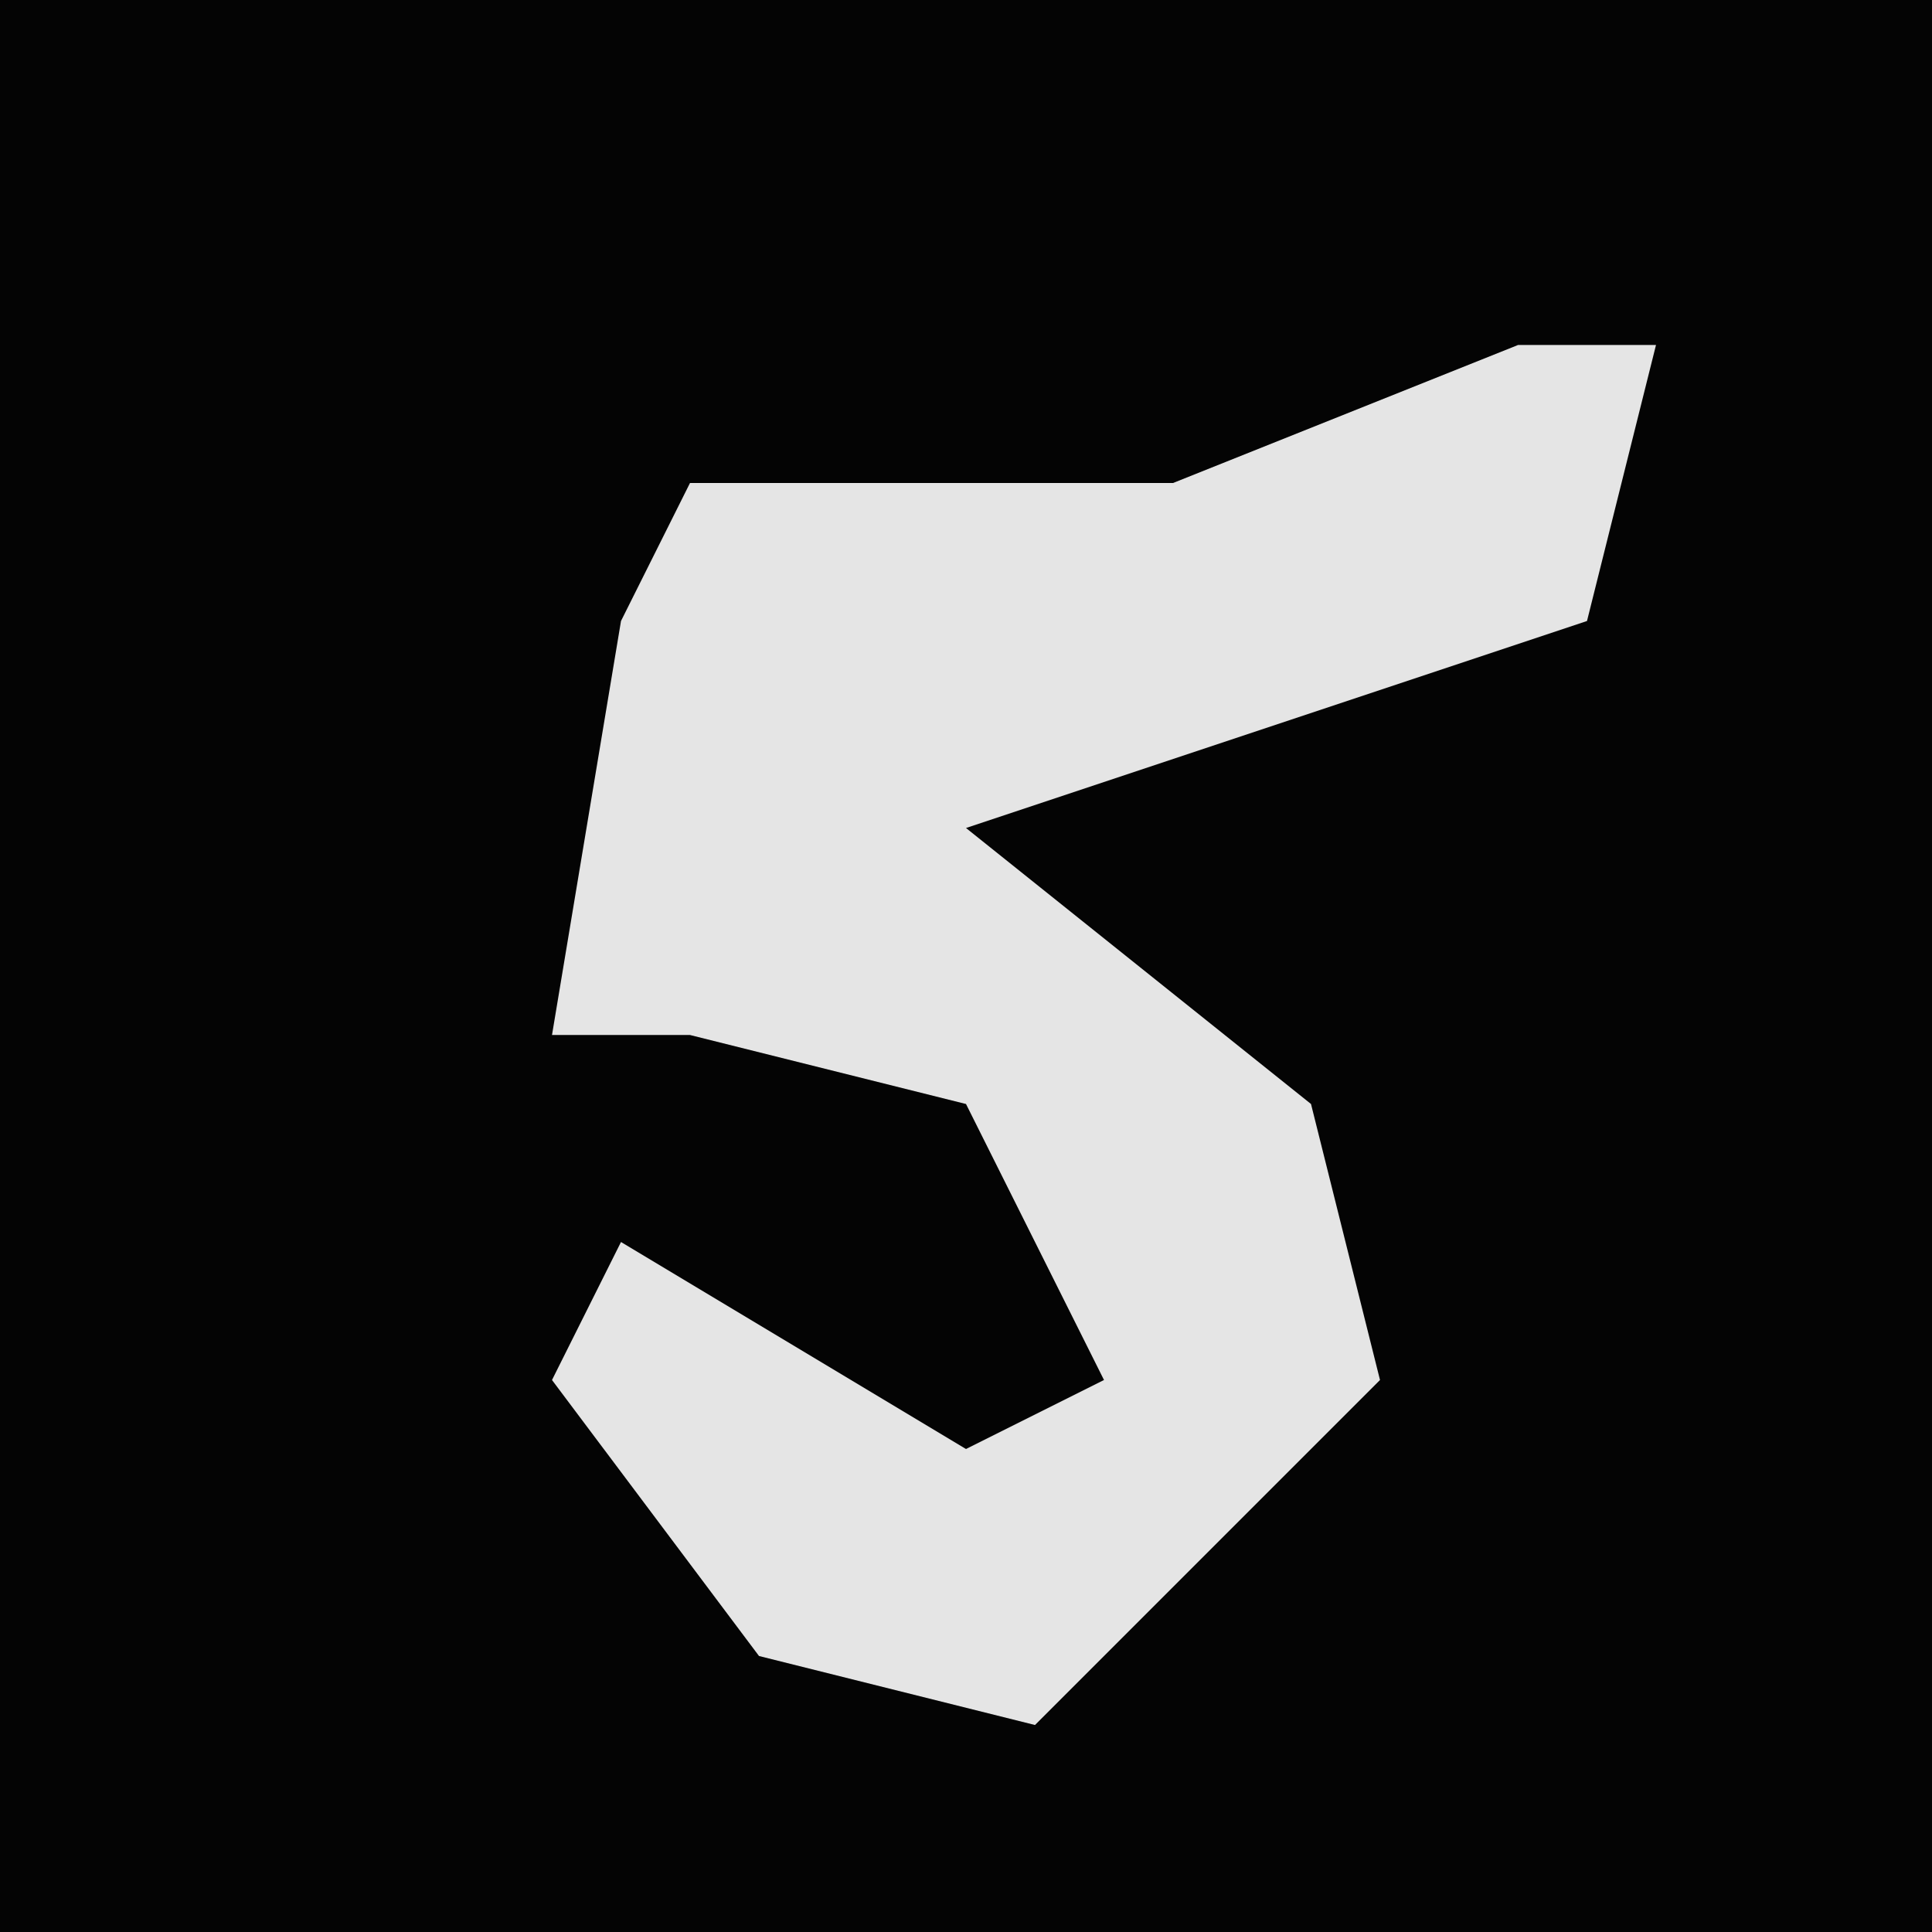 <?xml version="1.0" encoding="UTF-8"?>
<svg version="1.1" xmlns="http://www.w3.org/2000/svg" width="28" height="28">
<path d="M0,0 L28,0 L28,28 L0,28 Z " fill="#040404" transform="translate(0,0)"/>
<path d="M0,0 L2,0 L1,4 L-8,7 L-3,11 L-2,15 L-7,20 L-11,19 L-14,15 L-13,13 L-8,16 L-6,15 L-8,11 L-12,10 L-14,10 L-13,4 L-12,2 L-5,2 Z " fill="#E5E5E5" transform="translate(22,5)"/>
</svg>
